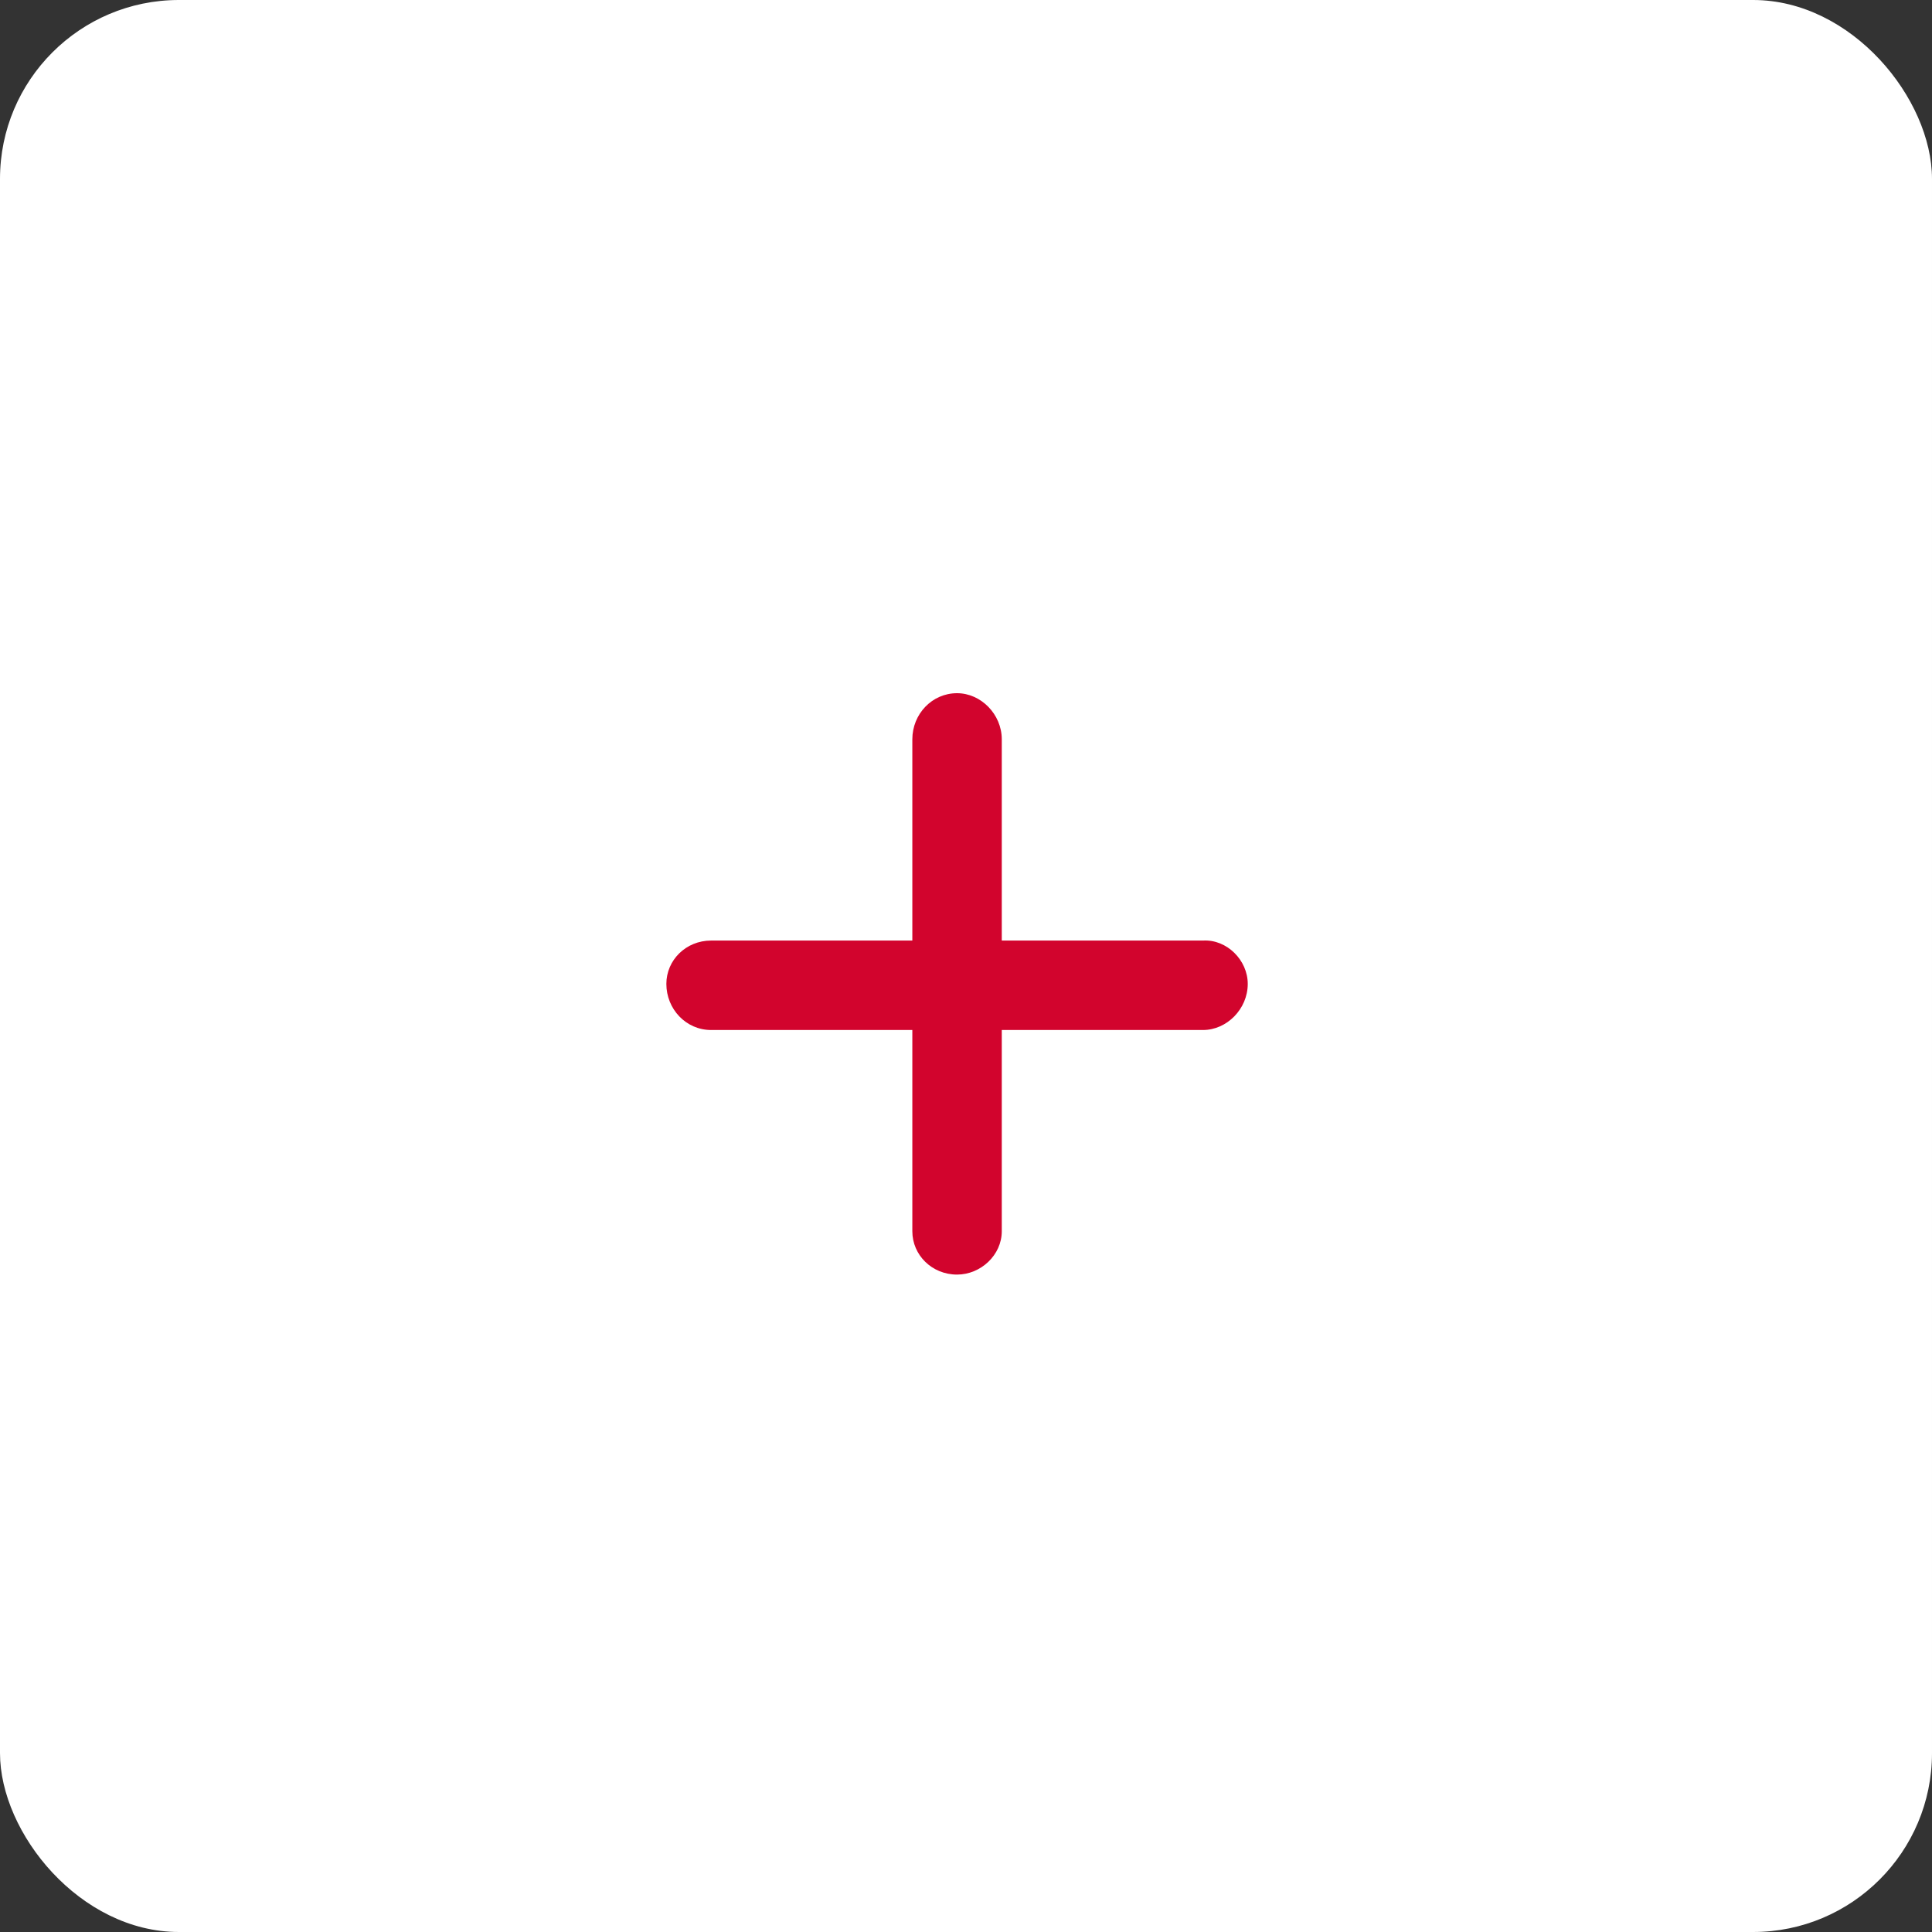 <svg width="54" height="54" viewBox="0 0 54 54" fill="none" xmlns="http://www.w3.org/2000/svg">
<rect x="0" y="0" width="54" height="54" fill="#333333" stroke="none"/>
<rect width="54" height="54" rx="5" fill="white"/>
<path d="M34.875 27.5C34.875 28.203 34.289 28.789 33.625 28.789H28V34.414C28 35.078 27.414 35.625 26.75 35.625C26.047 35.625 25.5 35.078 25.5 34.414V28.789H19.875C19.172 28.789 18.625 28.203 18.625 27.5C18.625 26.836 19.172 26.289 19.875 26.289H25.5V20.664C25.5 19.961 26.047 19.375 26.75 19.375C27.414 19.375 28 19.961 28 20.664V26.289H33.625C34.289 26.25 34.875 26.836 34.875 27.5Z" fill="#D2042D"/>
</svg>
